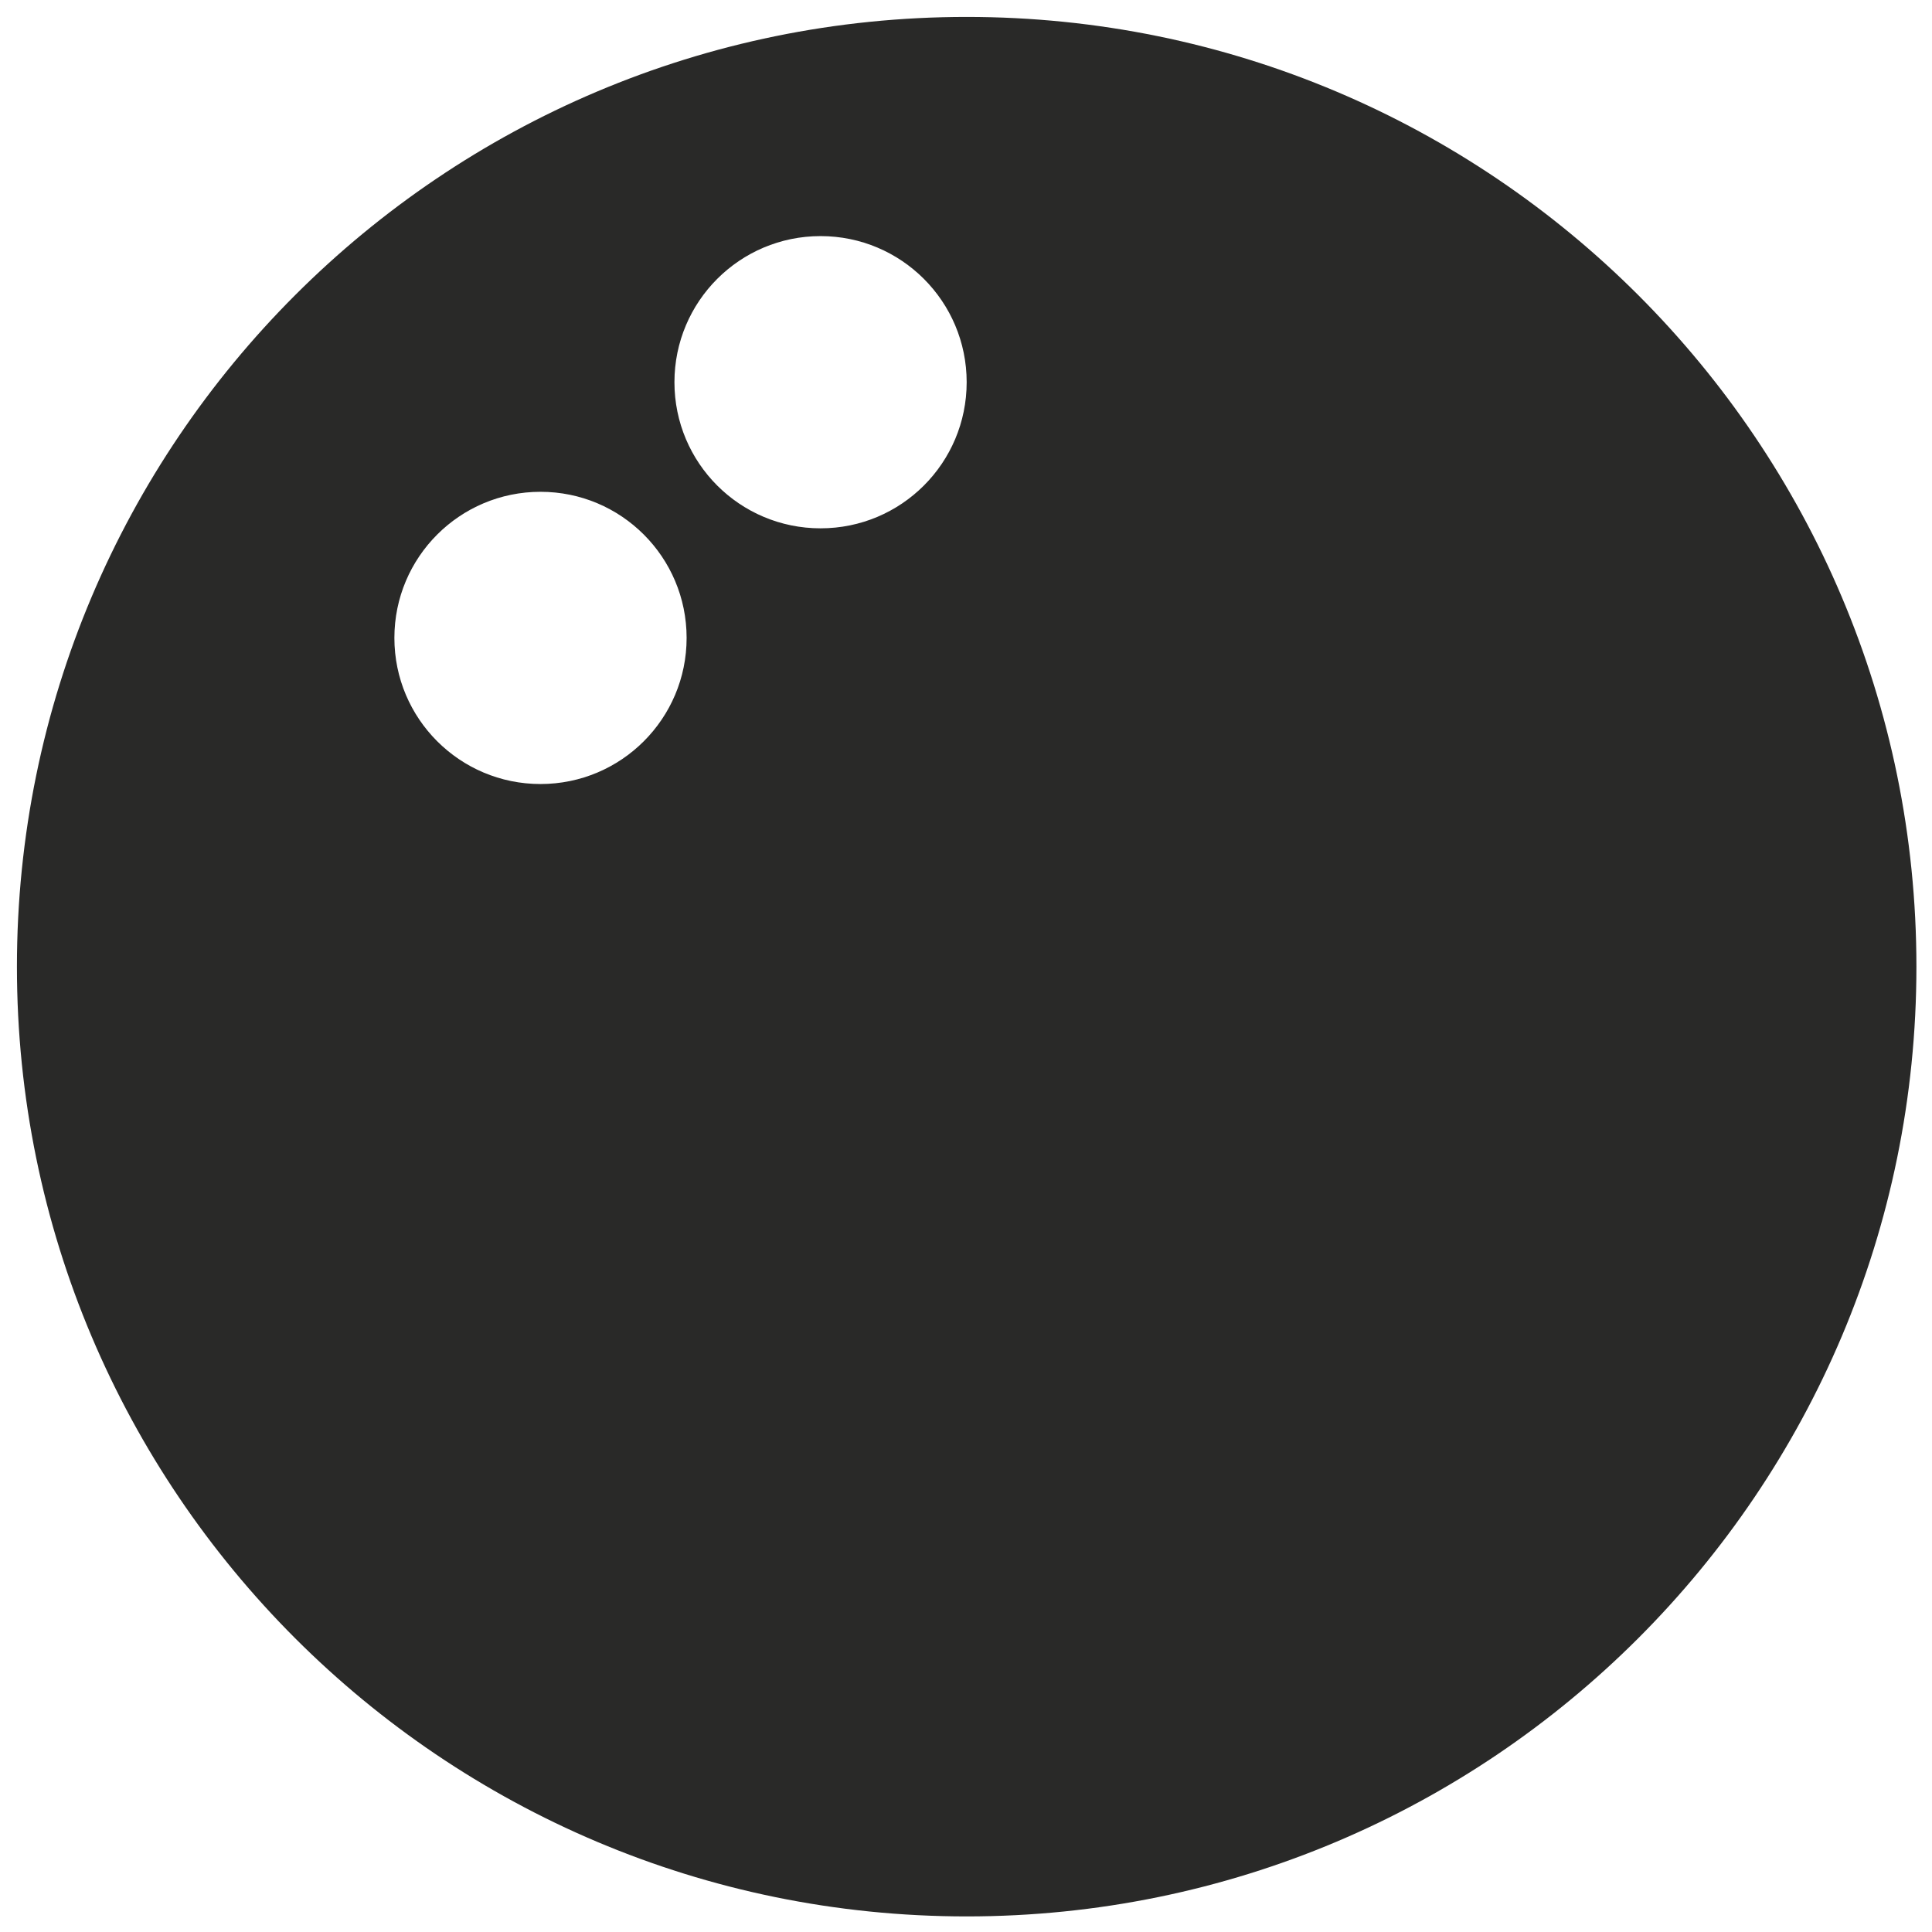 <?xml version="1.0" encoding="UTF-8"?>
<svg id="Layer_1" xmlns="http://www.w3.org/2000/svg" viewBox="0 0 158.67 158.67">
  <defs>
    <style>
      .cls-1 {
        fill: #292928;
      }
    </style>
  </defs>
  <path class="cls-1" d="M79.39,1.39C36.32,1.39,1.39,36.32,1.39,79.39s34.92,78,78,78,78-34.92,78-78S122.47,1.39,79.39,1.39ZM44.39,64.39c-6.63,0-12-5.37-12-12s5.37-12,12-12,12,5.37,12,12-5.37,12-12,12ZM67.39,43.39c-6.63,0-12-5.37-12-12s5.37-12,12-12,12,5.37,12,12-5.37,12-12,12Z"/>
</svg>
